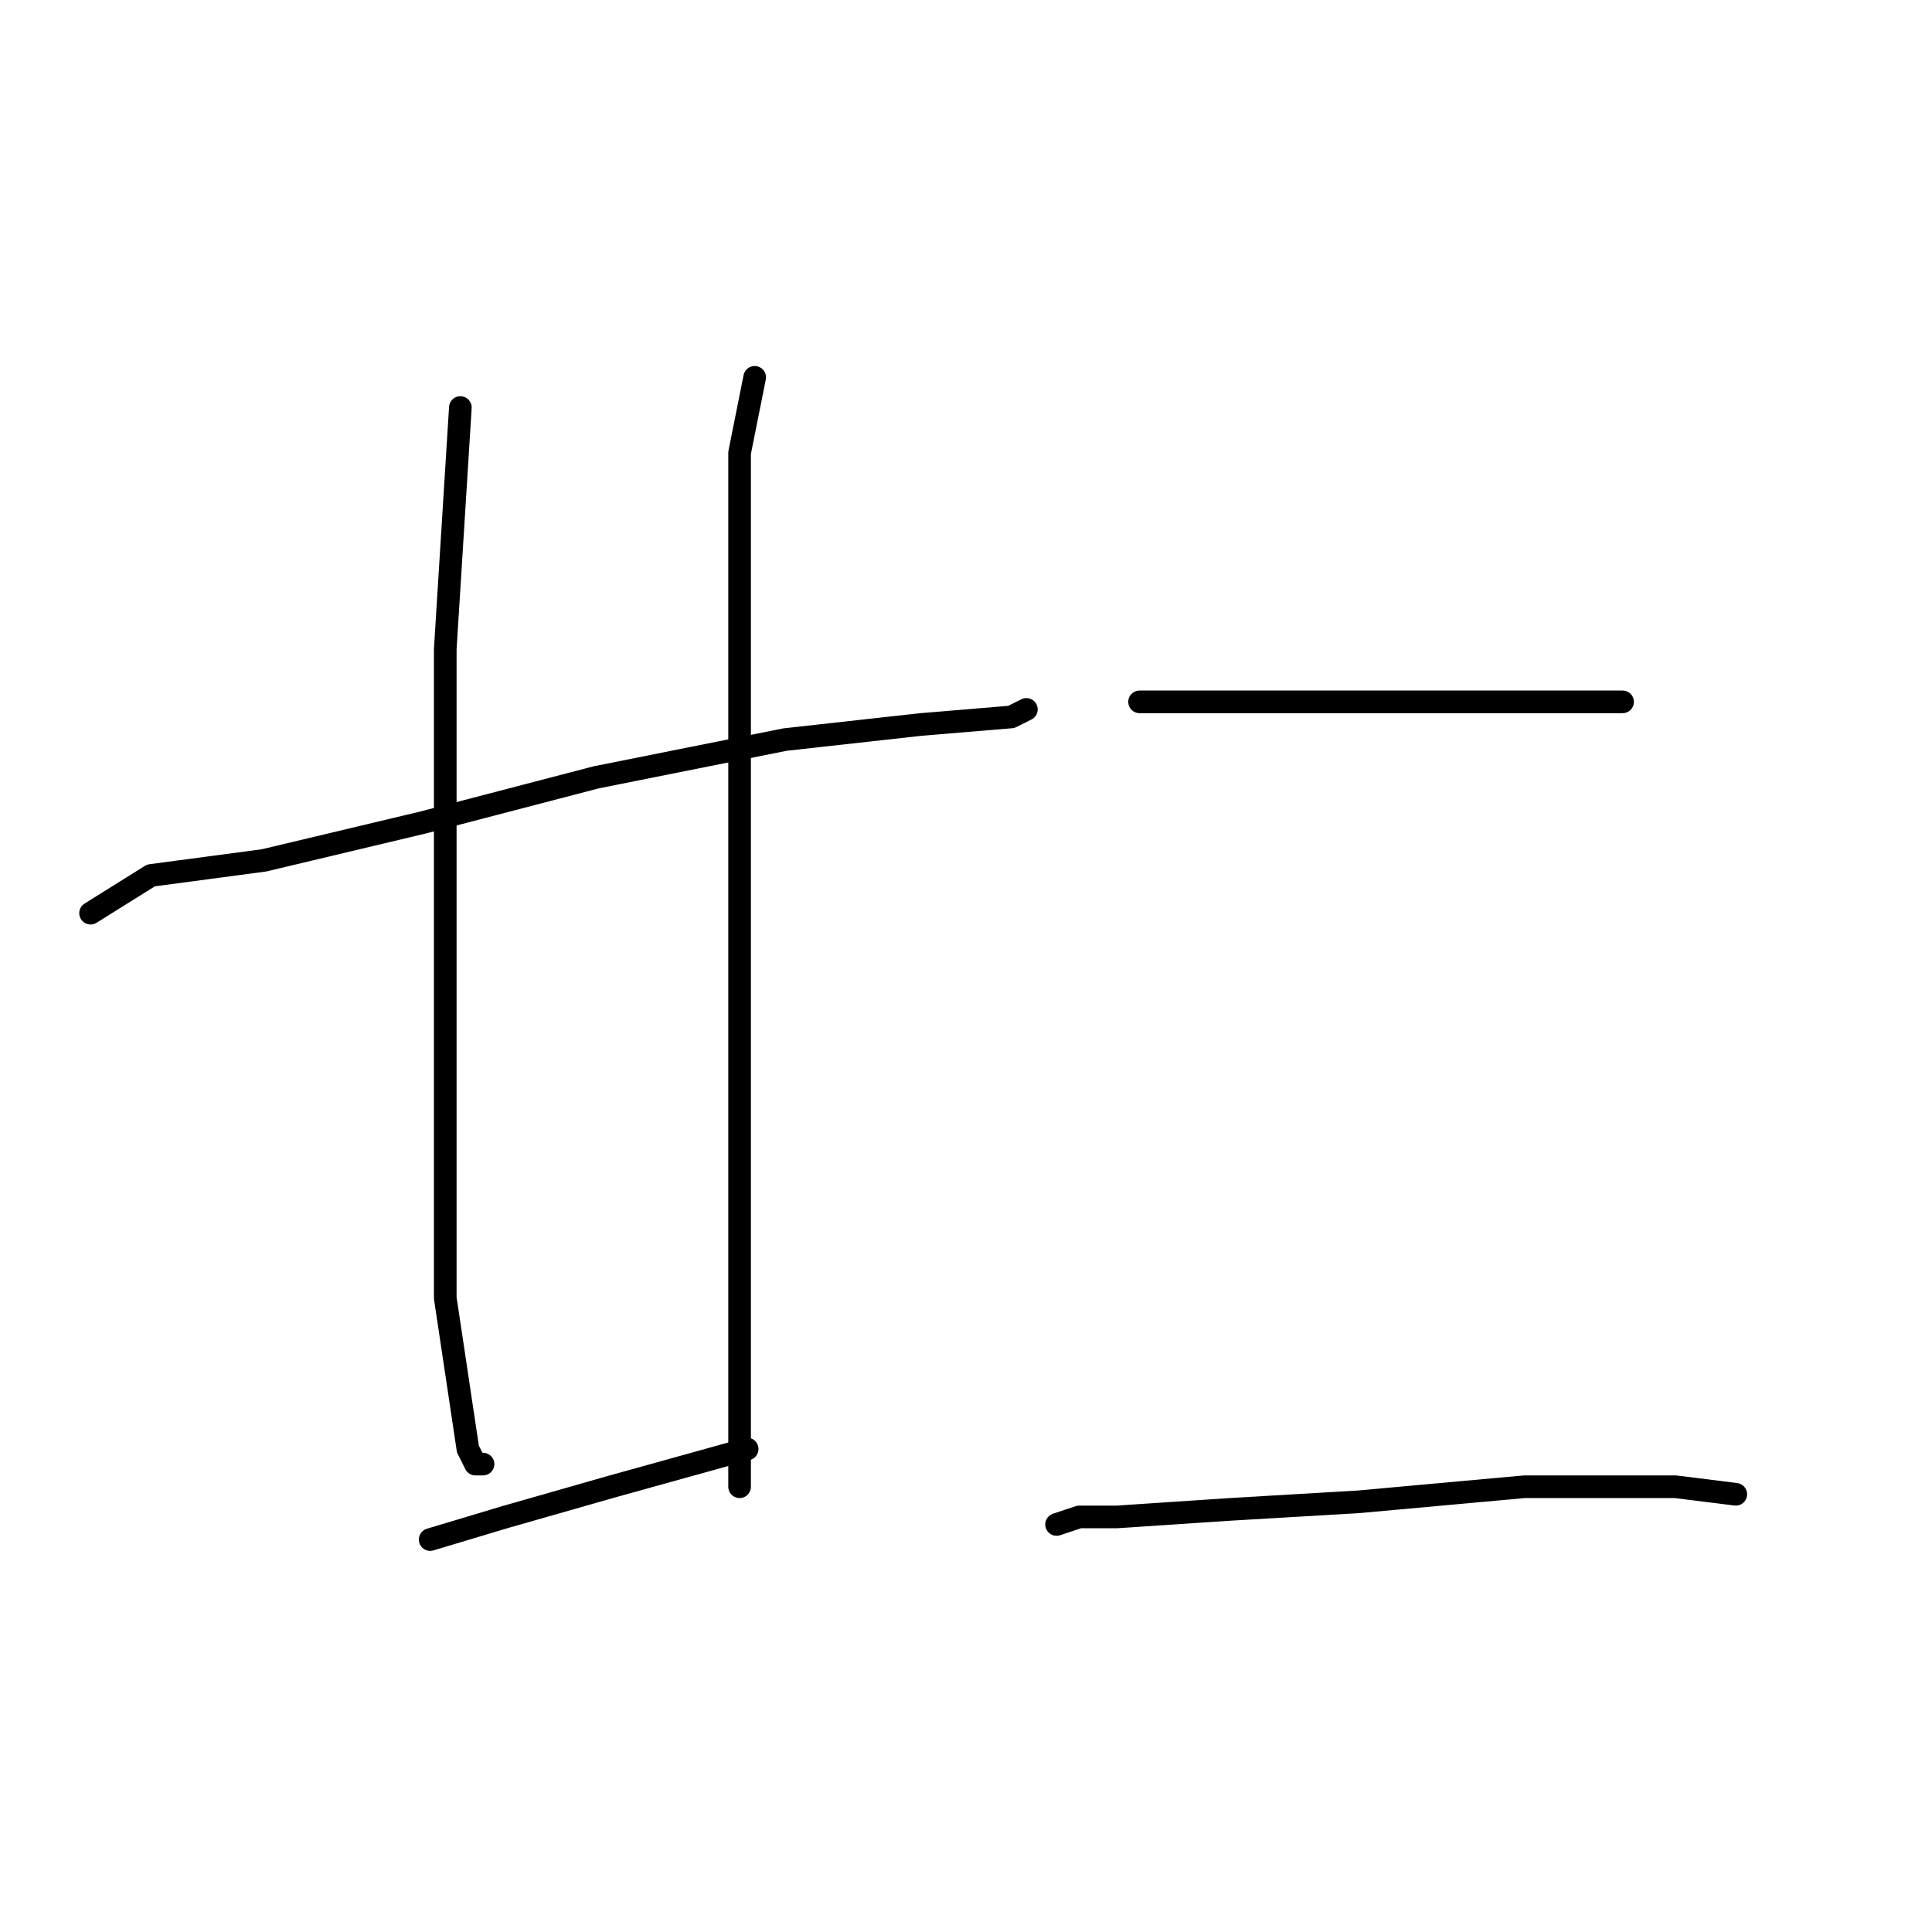 <?xml version="1.0" standalone="no"?>
    <svg width="256" height="256" xmlns="http://www.w3.org/2000/svg" version="1.1">
    <polyline stroke="black" stroke-width="3" stroke-linecap="round" fill="transparent" stroke-linejoin="round" points="12 121 20 116 35 114 56 109 79 103 104 98 122 96 134 95 136 94 136 94 " />
        <polyline stroke="black" stroke-width="3" stroke-linecap="round" fill="transparent" stroke-linejoin="round" points="61 54 59 86 59 135 59 163 59 172 62 192 63 194 64 194 64 194 " />
        <polyline stroke="black" stroke-width="3" stroke-linecap="round" fill="transparent" stroke-linejoin="round" points="100 50 98 60 98 70 98 92 98 118 98 142 98 163 98 181 98 197 98 197 " />
        <polyline stroke="black" stroke-width="3" stroke-linecap="round" fill="transparent" stroke-linejoin="round" points="57 204 67 201 81 197 99 192 99 192 " />
        <polyline stroke="black" stroke-width="3" stroke-linecap="round" fill="transparent" stroke-linejoin="round" points="151 93 162 93 172 93 187 93 201 93 209 93 215 93 215 93 " />
        <polyline stroke="black" stroke-width="3" stroke-linecap="round" fill="transparent" stroke-linejoin="round" points="140 202 143 201 148 201 163 200 180 199 202 197 222 197 230 198 230 198 " />
        </svg>